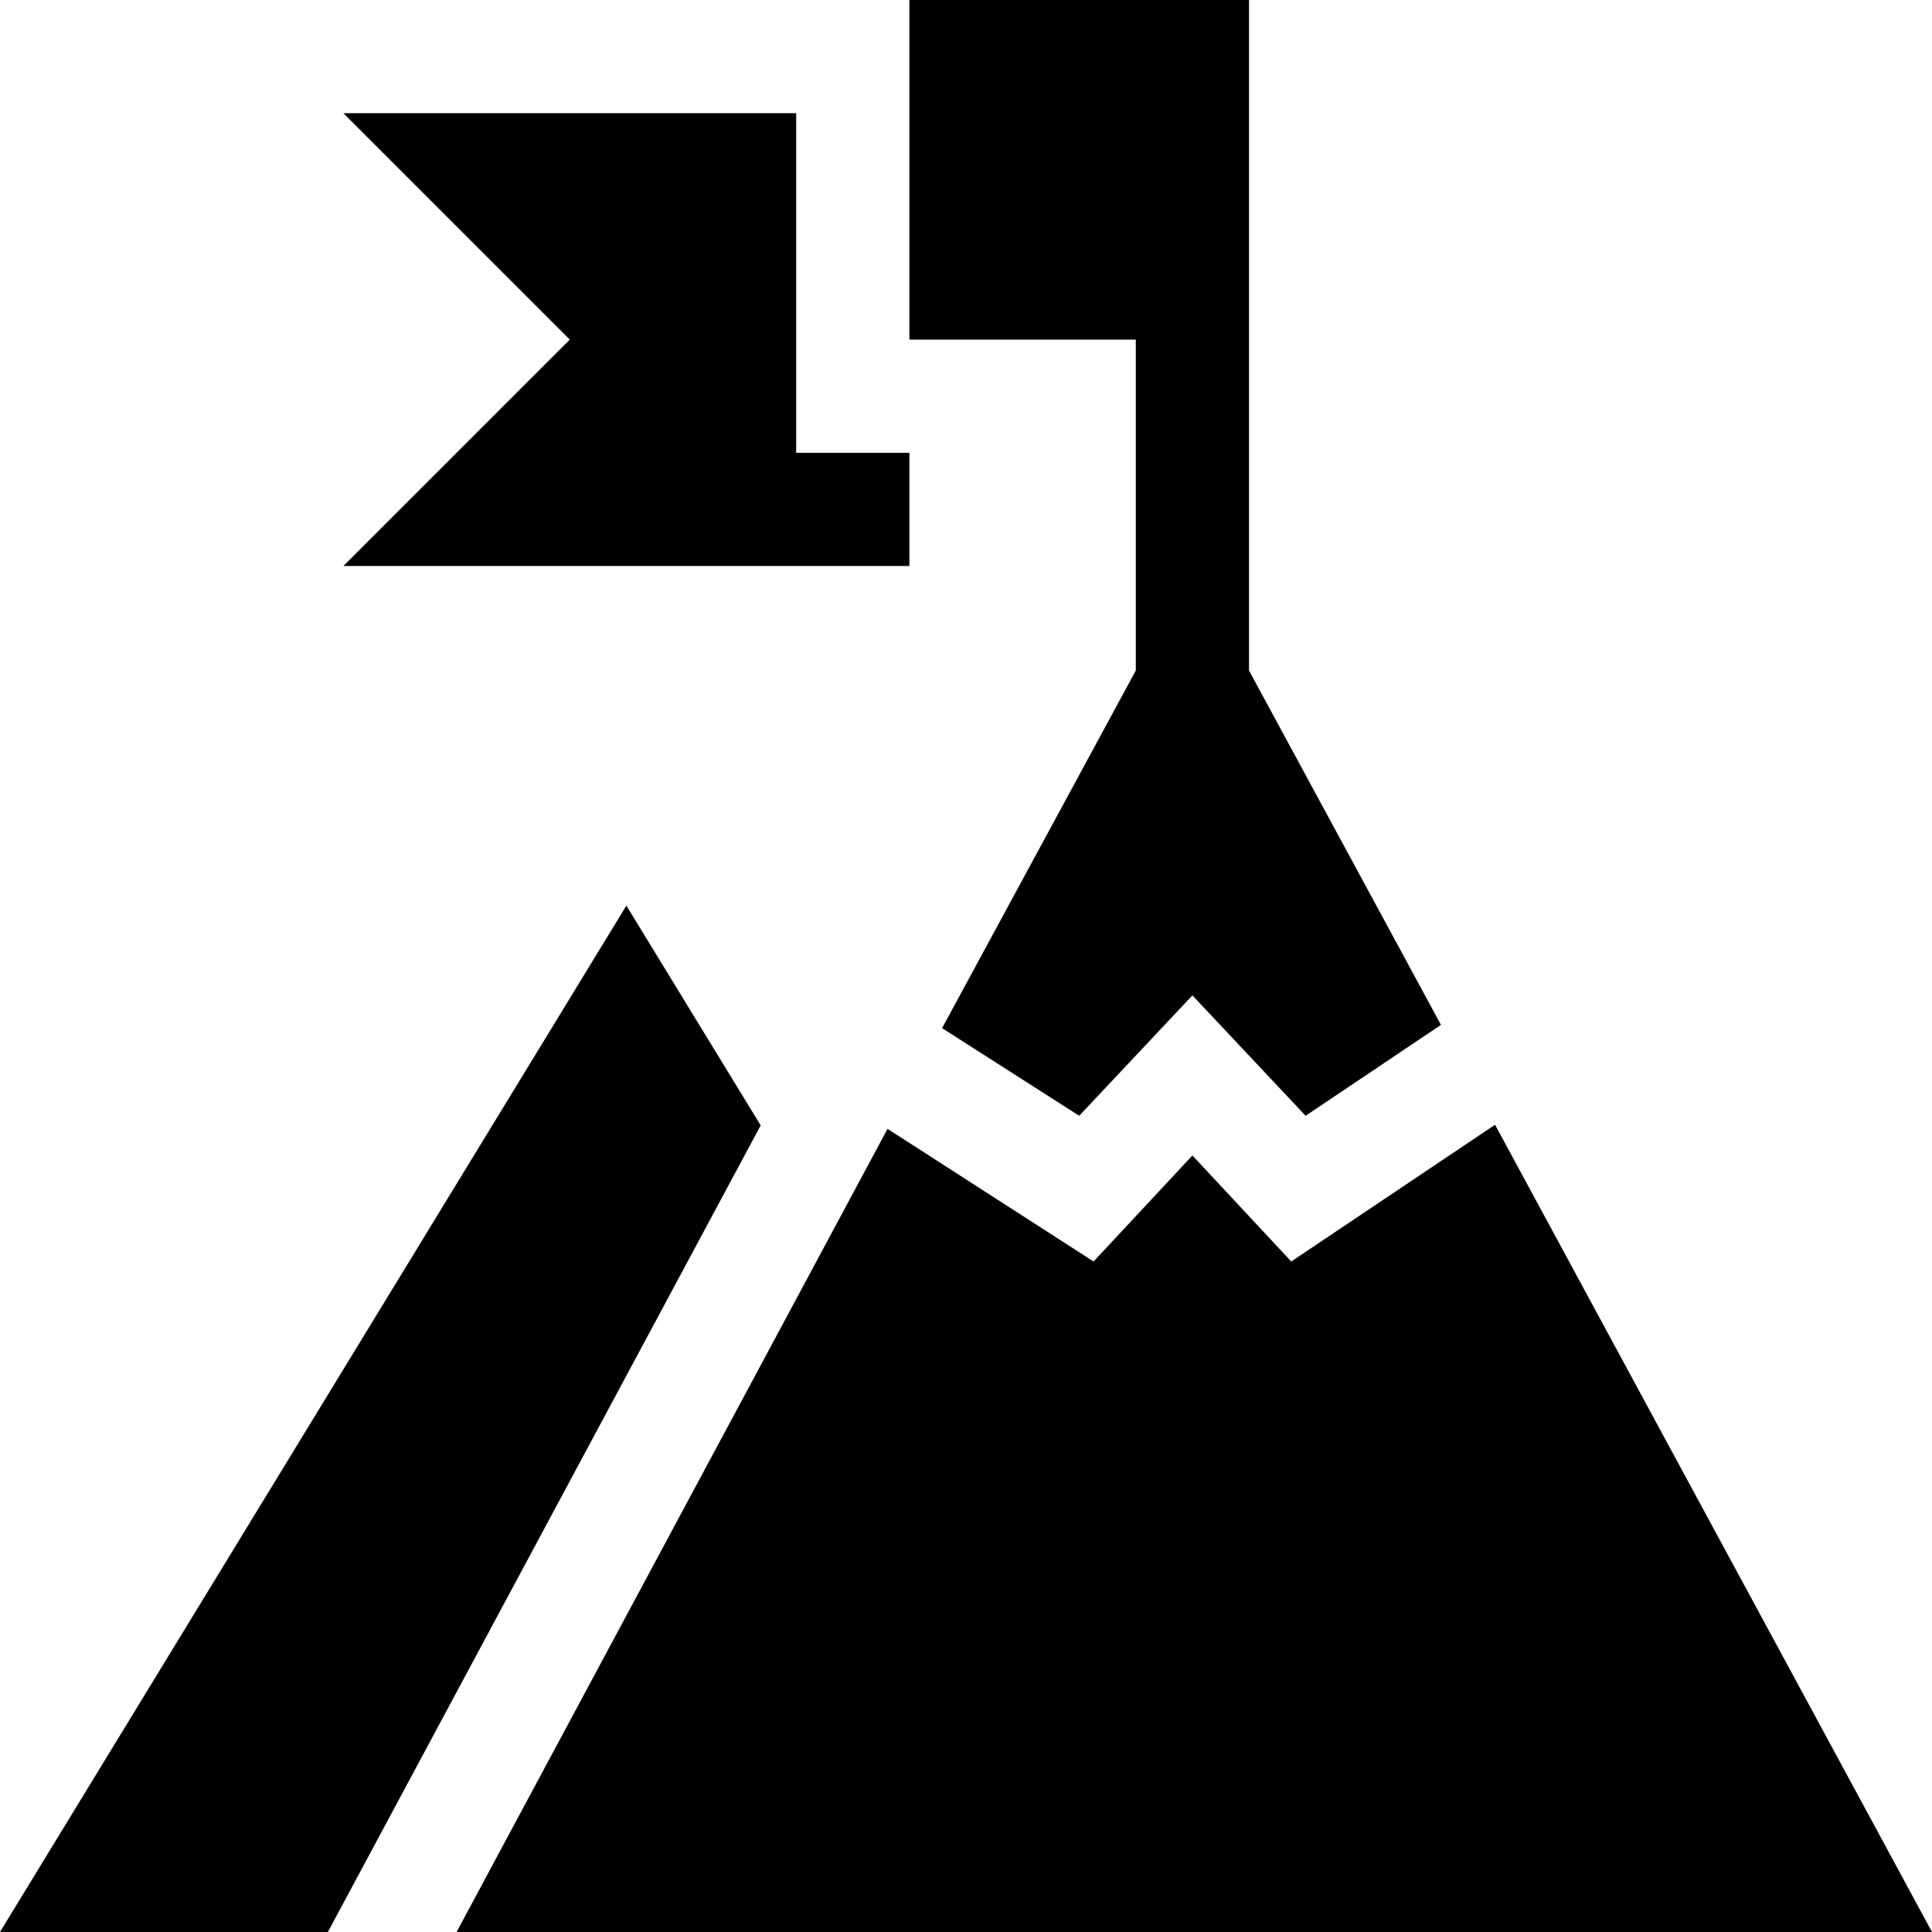 <svg xmlns="http://www.w3.org/2000/svg" version="1.1" xmlns:xlink="http://www.w3.org/1999/xlink" xmlns:svgjs="http://svgjs.com/svgjs" width="512" height="512" x="0" y="0" viewBox="0 0 512 512" style="enable-background:new 0 0 512 512" xml:space="preserve" class=""><g><path d="m249.664 272.465 36.336 23.227 30-31.902 30 31.902 35.871-24.086-50.871-93.914v-177.691h-90v90h60v87.691zm0 0" fill="#000000" data-original="#000000" class=""></path><path d="m201.59 298.238-35.59-58.238-166 272h86.887zm0 0" fill="#000000" data-original="#000000" class=""></path><path d="m512 512-115.797-213.93-54.012 36.238-26.191-28.098-26.191 28.098-54.602-35.152-114.207 212.844zm0 0" fill="#000000" data-original="#000000" class=""></path><path d="m241 150v-30h-30v-90h-120l60 60-60 60zm0 0" fill="#000000" data-original="#000000" class=""></path></g></svg>